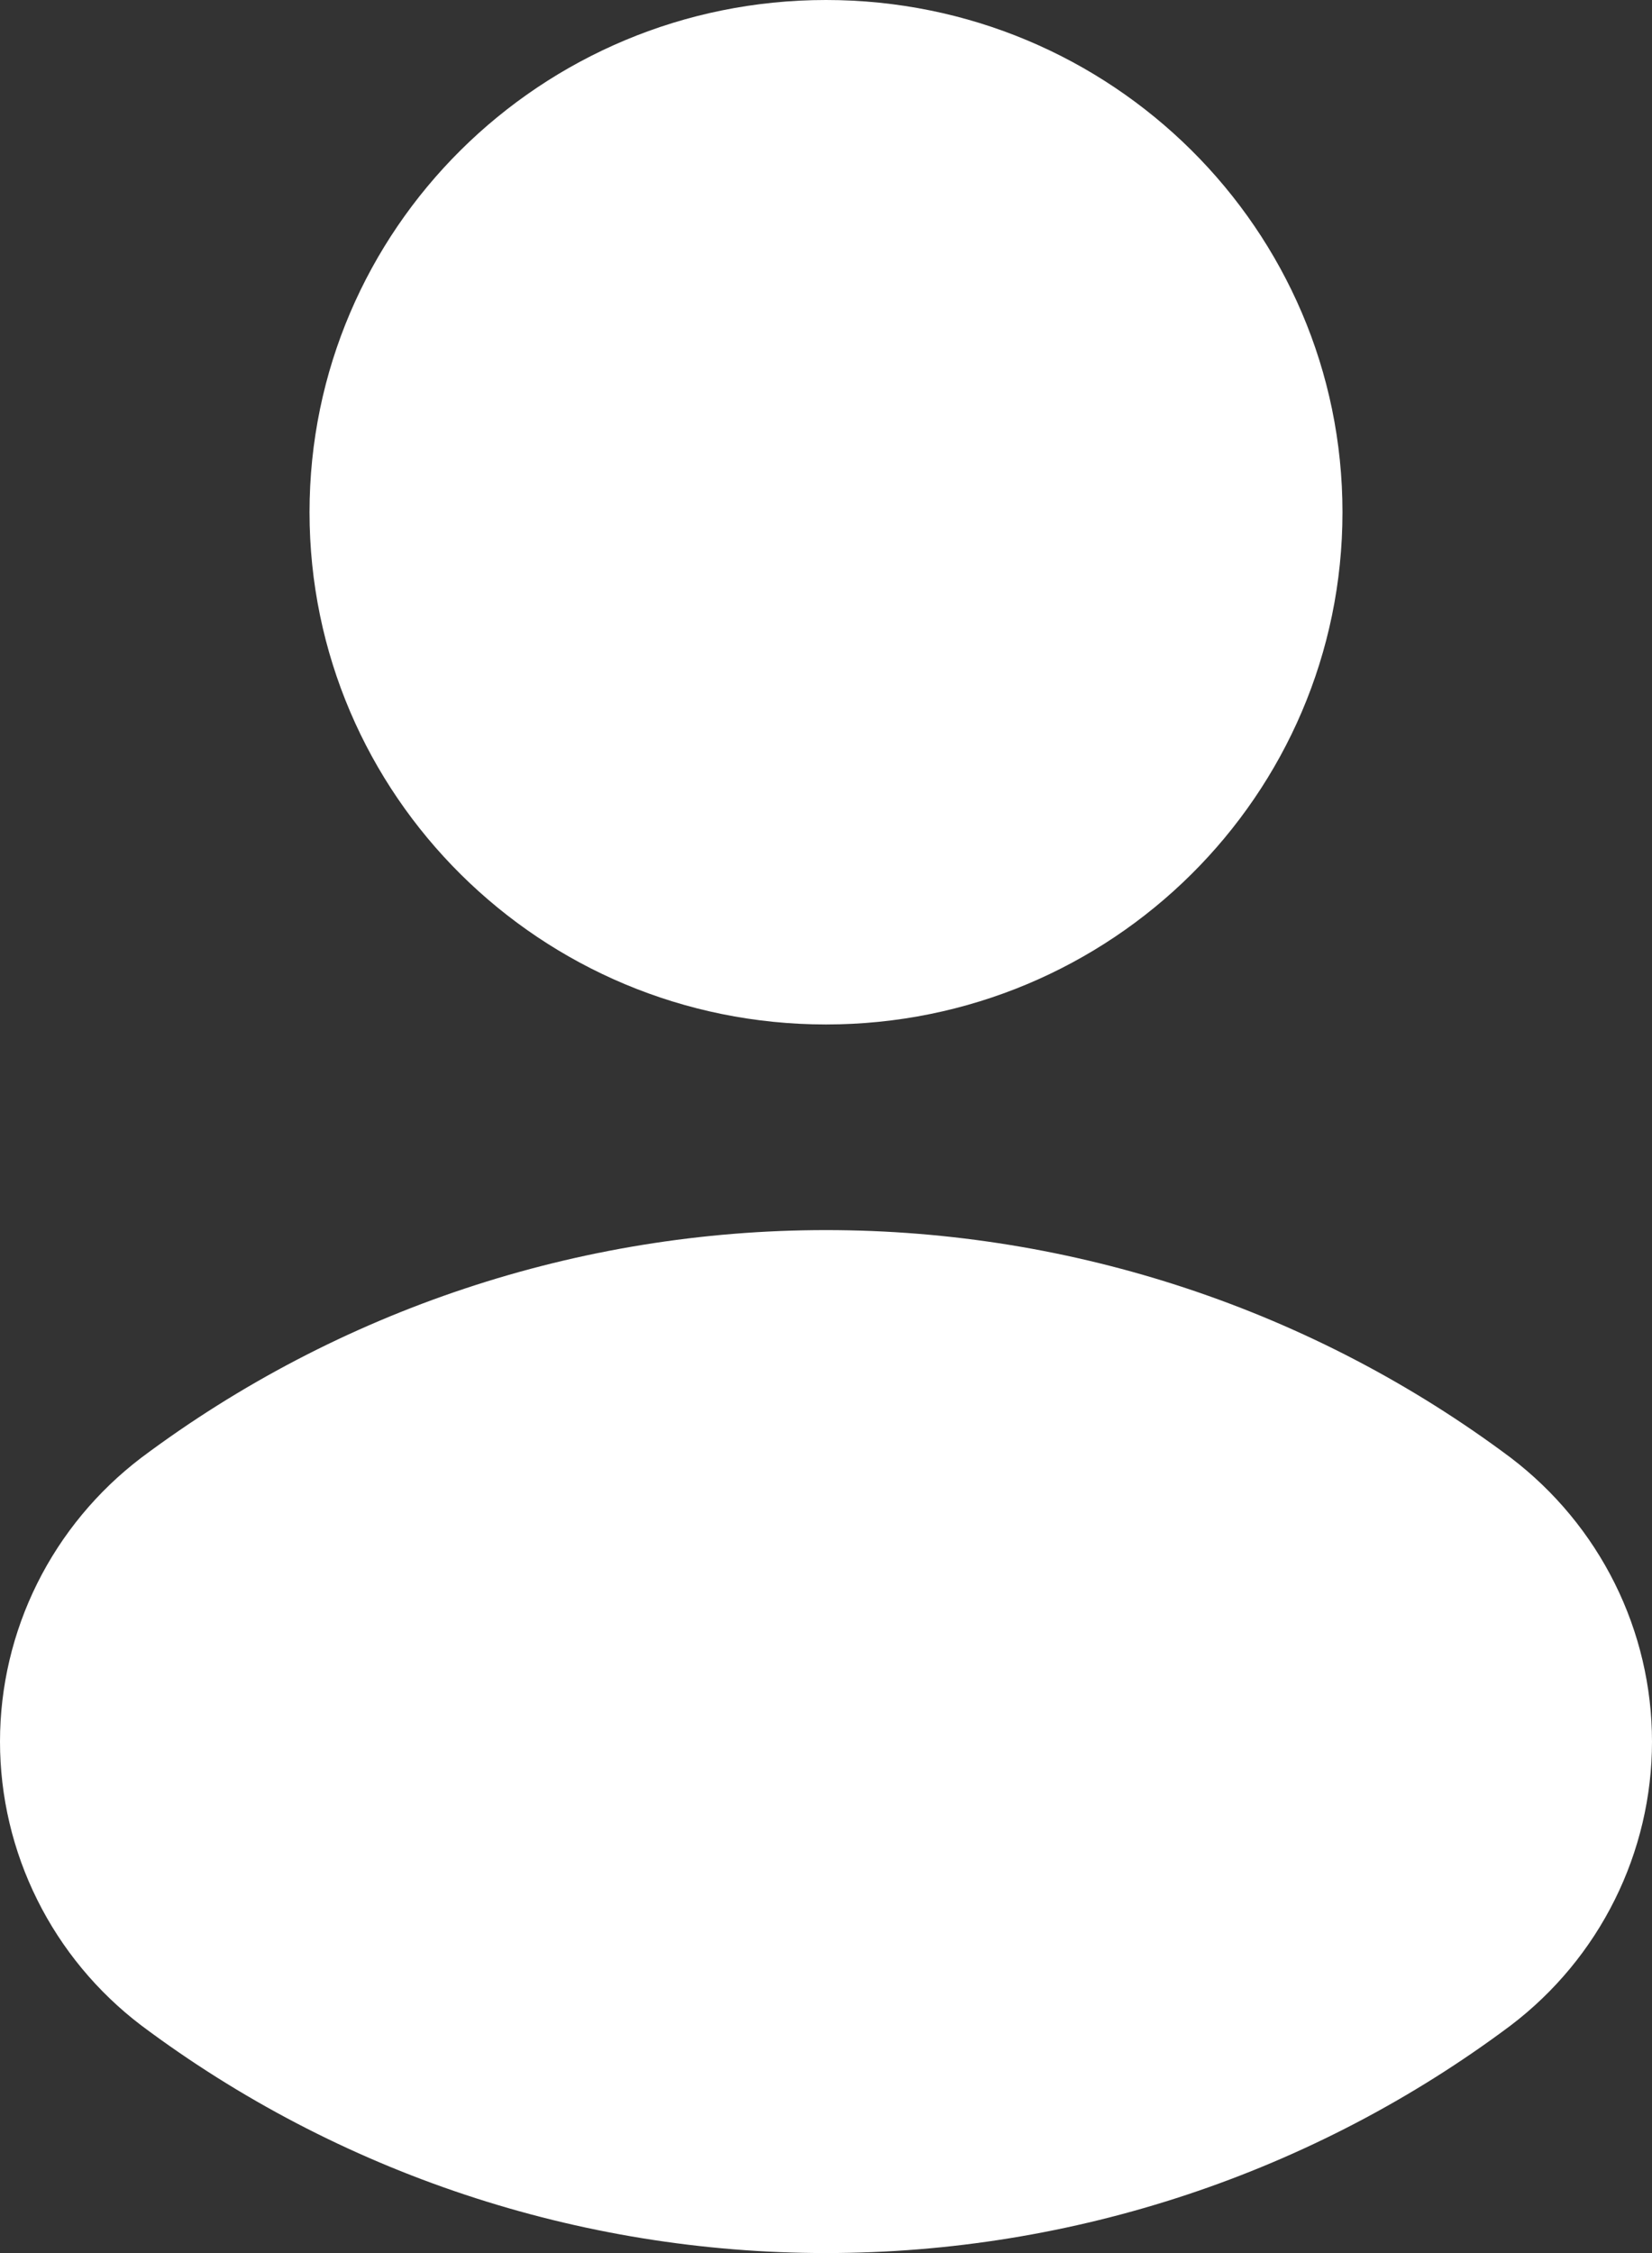 <svg width="22" height="30" viewBox="0 0 22 30" fill="none" xmlns="http://www.w3.org/2000/svg">
<rect x="0" y="0" width="22" height="30" fill="#333333" stroke="none"/>
<path d="M11 13.641C14.798 13.641 17.878 10.587 17.878 6.82C17.878 3.054 14.798 0 11 0C7.202 0 4.122 3.054 4.122 6.82C4.122 10.587 7.202 13.641 11 13.641Z" fill="white"/>
<path d="M20.12 19.411C17.493 17.444 14.291 16.379 11 16.379C7.708 16.379 4.507 17.444 1.88 19.411C1.296 19.856 0.822 20.428 0.496 21.083C0.17 21.738 0 22.459 0 23.19C0 23.92 0.17 24.641 0.496 25.296C0.822 25.952 1.296 26.524 1.88 26.968C4.507 28.936 7.708 30 11 30C14.291 30 17.493 28.936 20.12 26.968C20.704 26.524 21.178 25.952 21.504 25.296C21.83 24.641 22 23.92 22 23.19C22 22.459 21.83 21.738 21.504 21.083C21.178 20.428 20.704 19.856 20.12 19.411Z" fill="white"/>
</svg>
